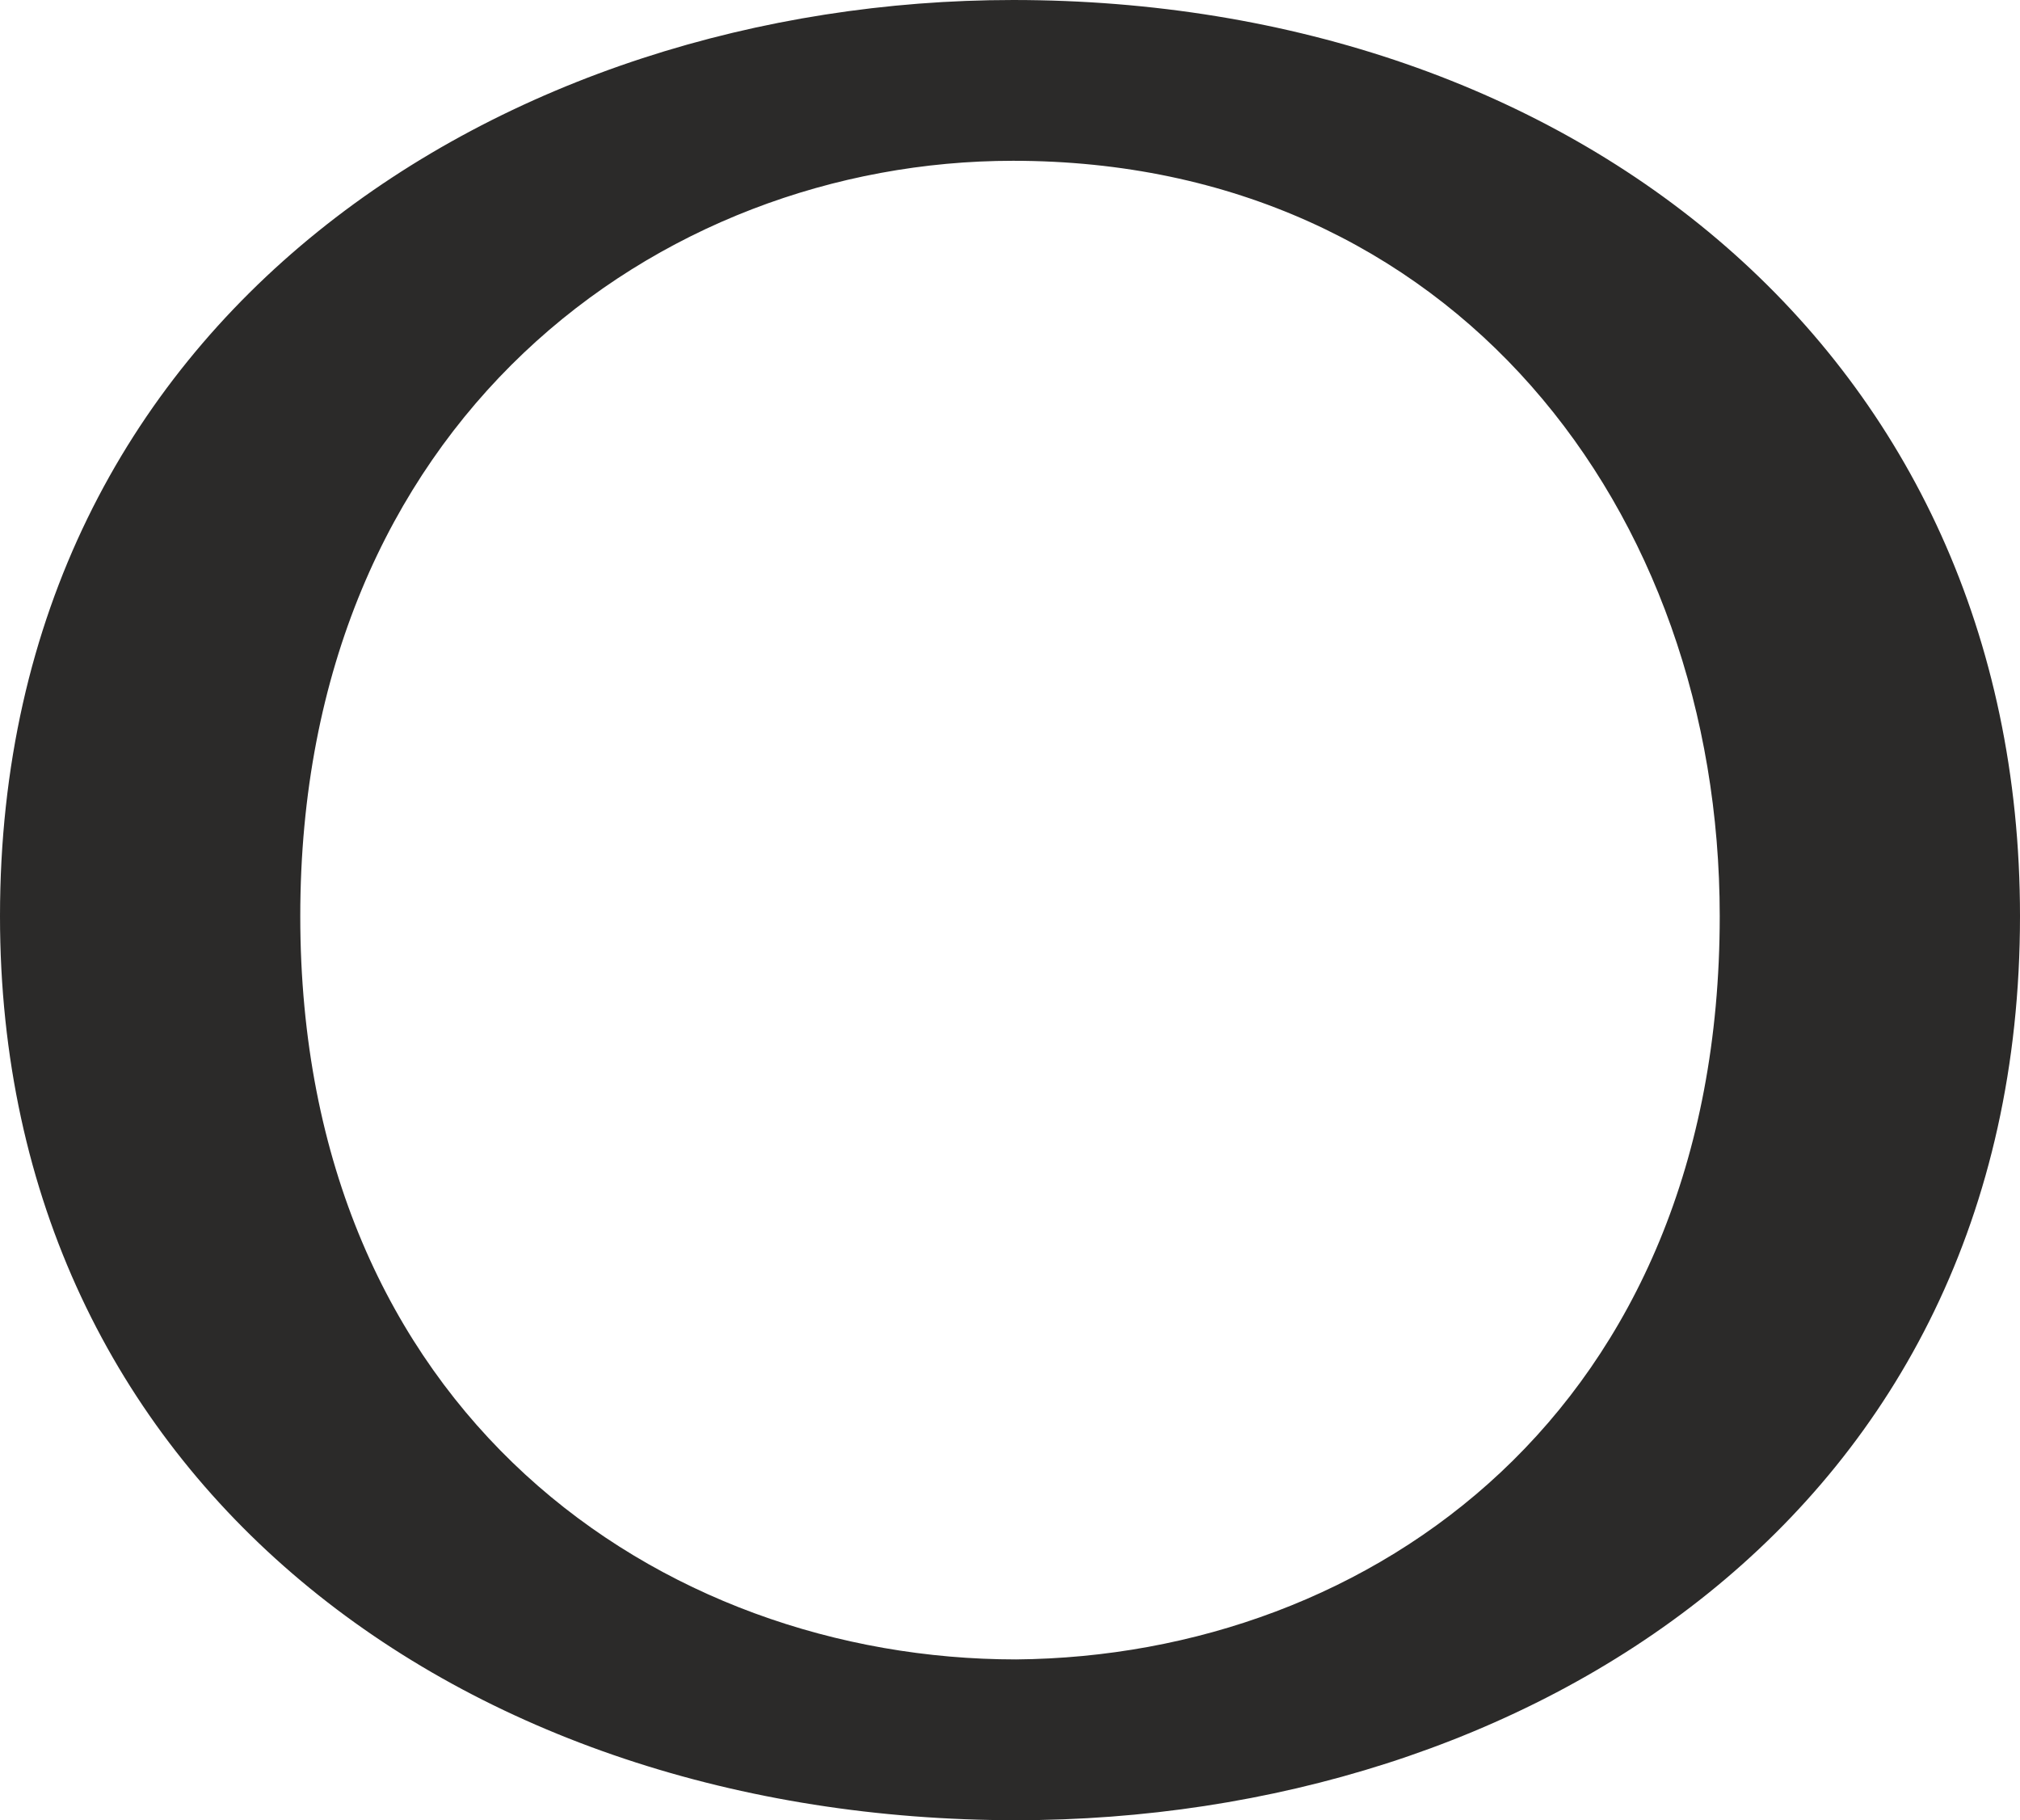 <?xml version="1.0" encoding="UTF-8"?>
<!DOCTYPE svg PUBLIC "-//W3C//DTD SVG 1.1//EN" "http://www.w3.org/Graphics/SVG/1.1/DTD/svg11.dtd">
<!-- Creator: CorelDRAW X8 -->
<svg xmlns="http://www.w3.org/2000/svg" xml:space="preserve" width="666px" height="600px" version="1.1" style="shape-rendering:geometricPrecision; text-rendering:geometricPrecision; image-rendering:optimizeQuality; fill-rule:evenodd; clip-rule:evenodd"
viewBox="0 0 666 600"
 xmlns:xlink="http://www.w3.org/1999/xlink">
 <defs>
  <style type="text/css">
   <![CDATA[
    .fil0 {fill:#2B2A29;fill-rule:nonzero}
   ]]>
  </style>
 </defs>
 <g id="Layer_x0020_1">
  <path class="fil0" d="M335 600c167,0 331,-100 331,-298 0,-186 -148,-302 -332,-302 -166,0 -334,103 -334,302 0,187 153,298 335,298zm0 -53c-117,0 -236,-81 -236,-245 0,-163 118,-249 235,-249 145,0 233,115 233,249 0,163 -115,244 -232,245z"/>
 </g>
</svg>

